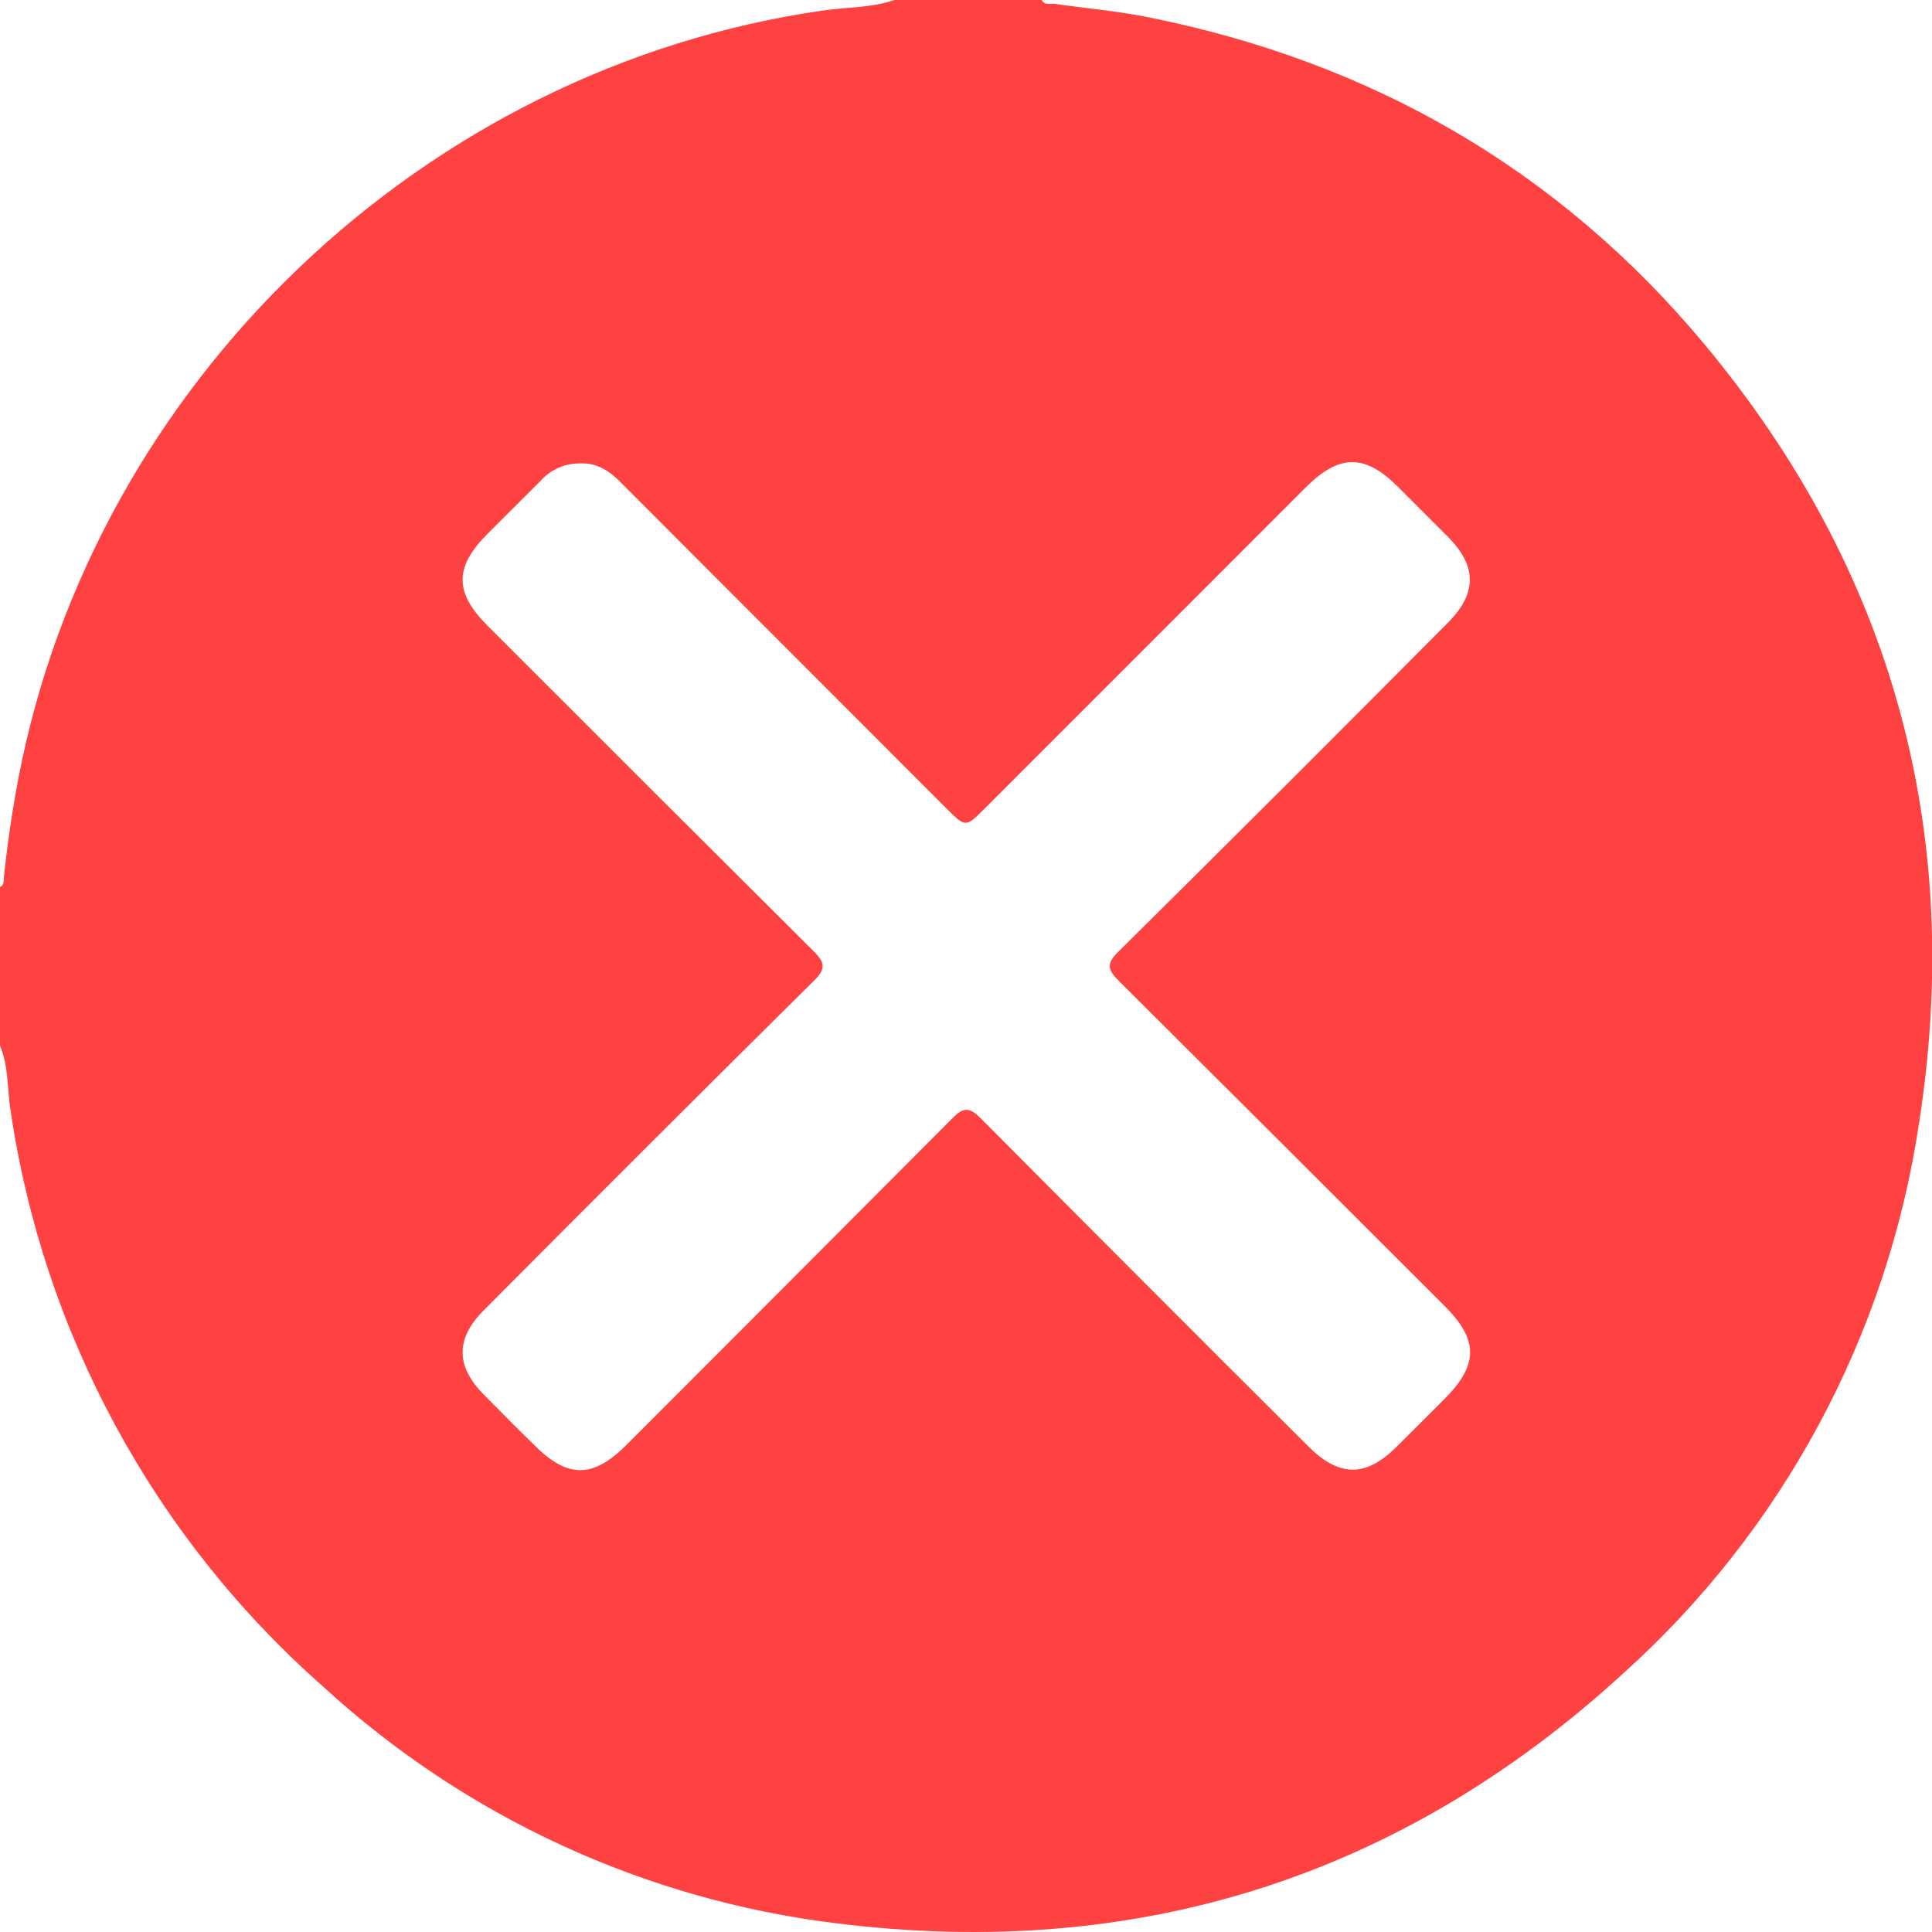 <svg width="32" height="32" viewBox="0 0 32 32" fill="none" xmlns="http://www.w3.org/2000/svg">
<path d="M14.815 0H17.253C17.304 0.097 17.4 0.053 17.475 0.064C17.979 0.138 18.489 0.18 18.989 0.28C22.698 1.015 25.806 2.796 28.225 5.695C31.352 9.448 32.537 13.789 31.785 18.605C31.26 22.122 29.526 25.345 26.881 27.721C23.187 31.104 18.811 32.476 13.846 31.855C10.68 31.466 7.714 30.099 5.362 27.944C2.553 25.471 0.714 22.081 0.173 18.378C0.118 18.025 0.143 17.657 0 17.321V14.69C0.075 14.661 0.057 14.591 0.064 14.532C0.121 13.984 0.201 13.438 0.304 12.895C1.558 6.337 7.02 1.122 13.627 0.175C14.023 0.118 14.429 0.131 14.815 0ZM9.602 7.676C9.481 7.675 9.361 7.699 9.25 7.748C9.139 7.797 9.039 7.869 8.958 7.96L8.075 8.842C7.524 9.394 7.524 9.812 8.075 10.364C9.872 12.163 11.671 13.959 13.473 15.752C13.671 15.948 13.682 16.05 13.473 16.252C11.644 18.063 9.823 19.881 8.009 21.706C7.546 22.172 7.547 22.626 8.009 23.095C8.287 23.376 8.561 23.656 8.85 23.936C9.402 24.488 9.817 24.488 10.373 23.936C12.177 22.13 13.98 20.324 15.781 18.516C15.965 18.332 16.061 18.343 16.237 18.516C18.044 20.335 19.854 22.148 21.669 23.956C22.181 24.467 22.62 24.471 23.126 23.969C23.393 23.706 23.656 23.439 23.923 23.174C24.491 22.604 24.493 22.194 23.923 21.627C22.126 19.83 20.327 18.035 18.526 16.241C18.342 16.057 18.325 15.958 18.526 15.761C20.354 13.951 22.175 12.133 23.987 10.309C24.465 9.828 24.463 9.378 23.987 8.896L23.146 8.055C22.608 7.52 22.188 7.522 21.645 8.055L16.311 13.39C15.995 13.706 15.995 13.706 15.687 13.401C13.897 11.61 12.108 9.82 10.32 8.029C10.123 7.823 9.911 7.66 9.602 7.676Z" fill="#FE4141"/>
</svg>
